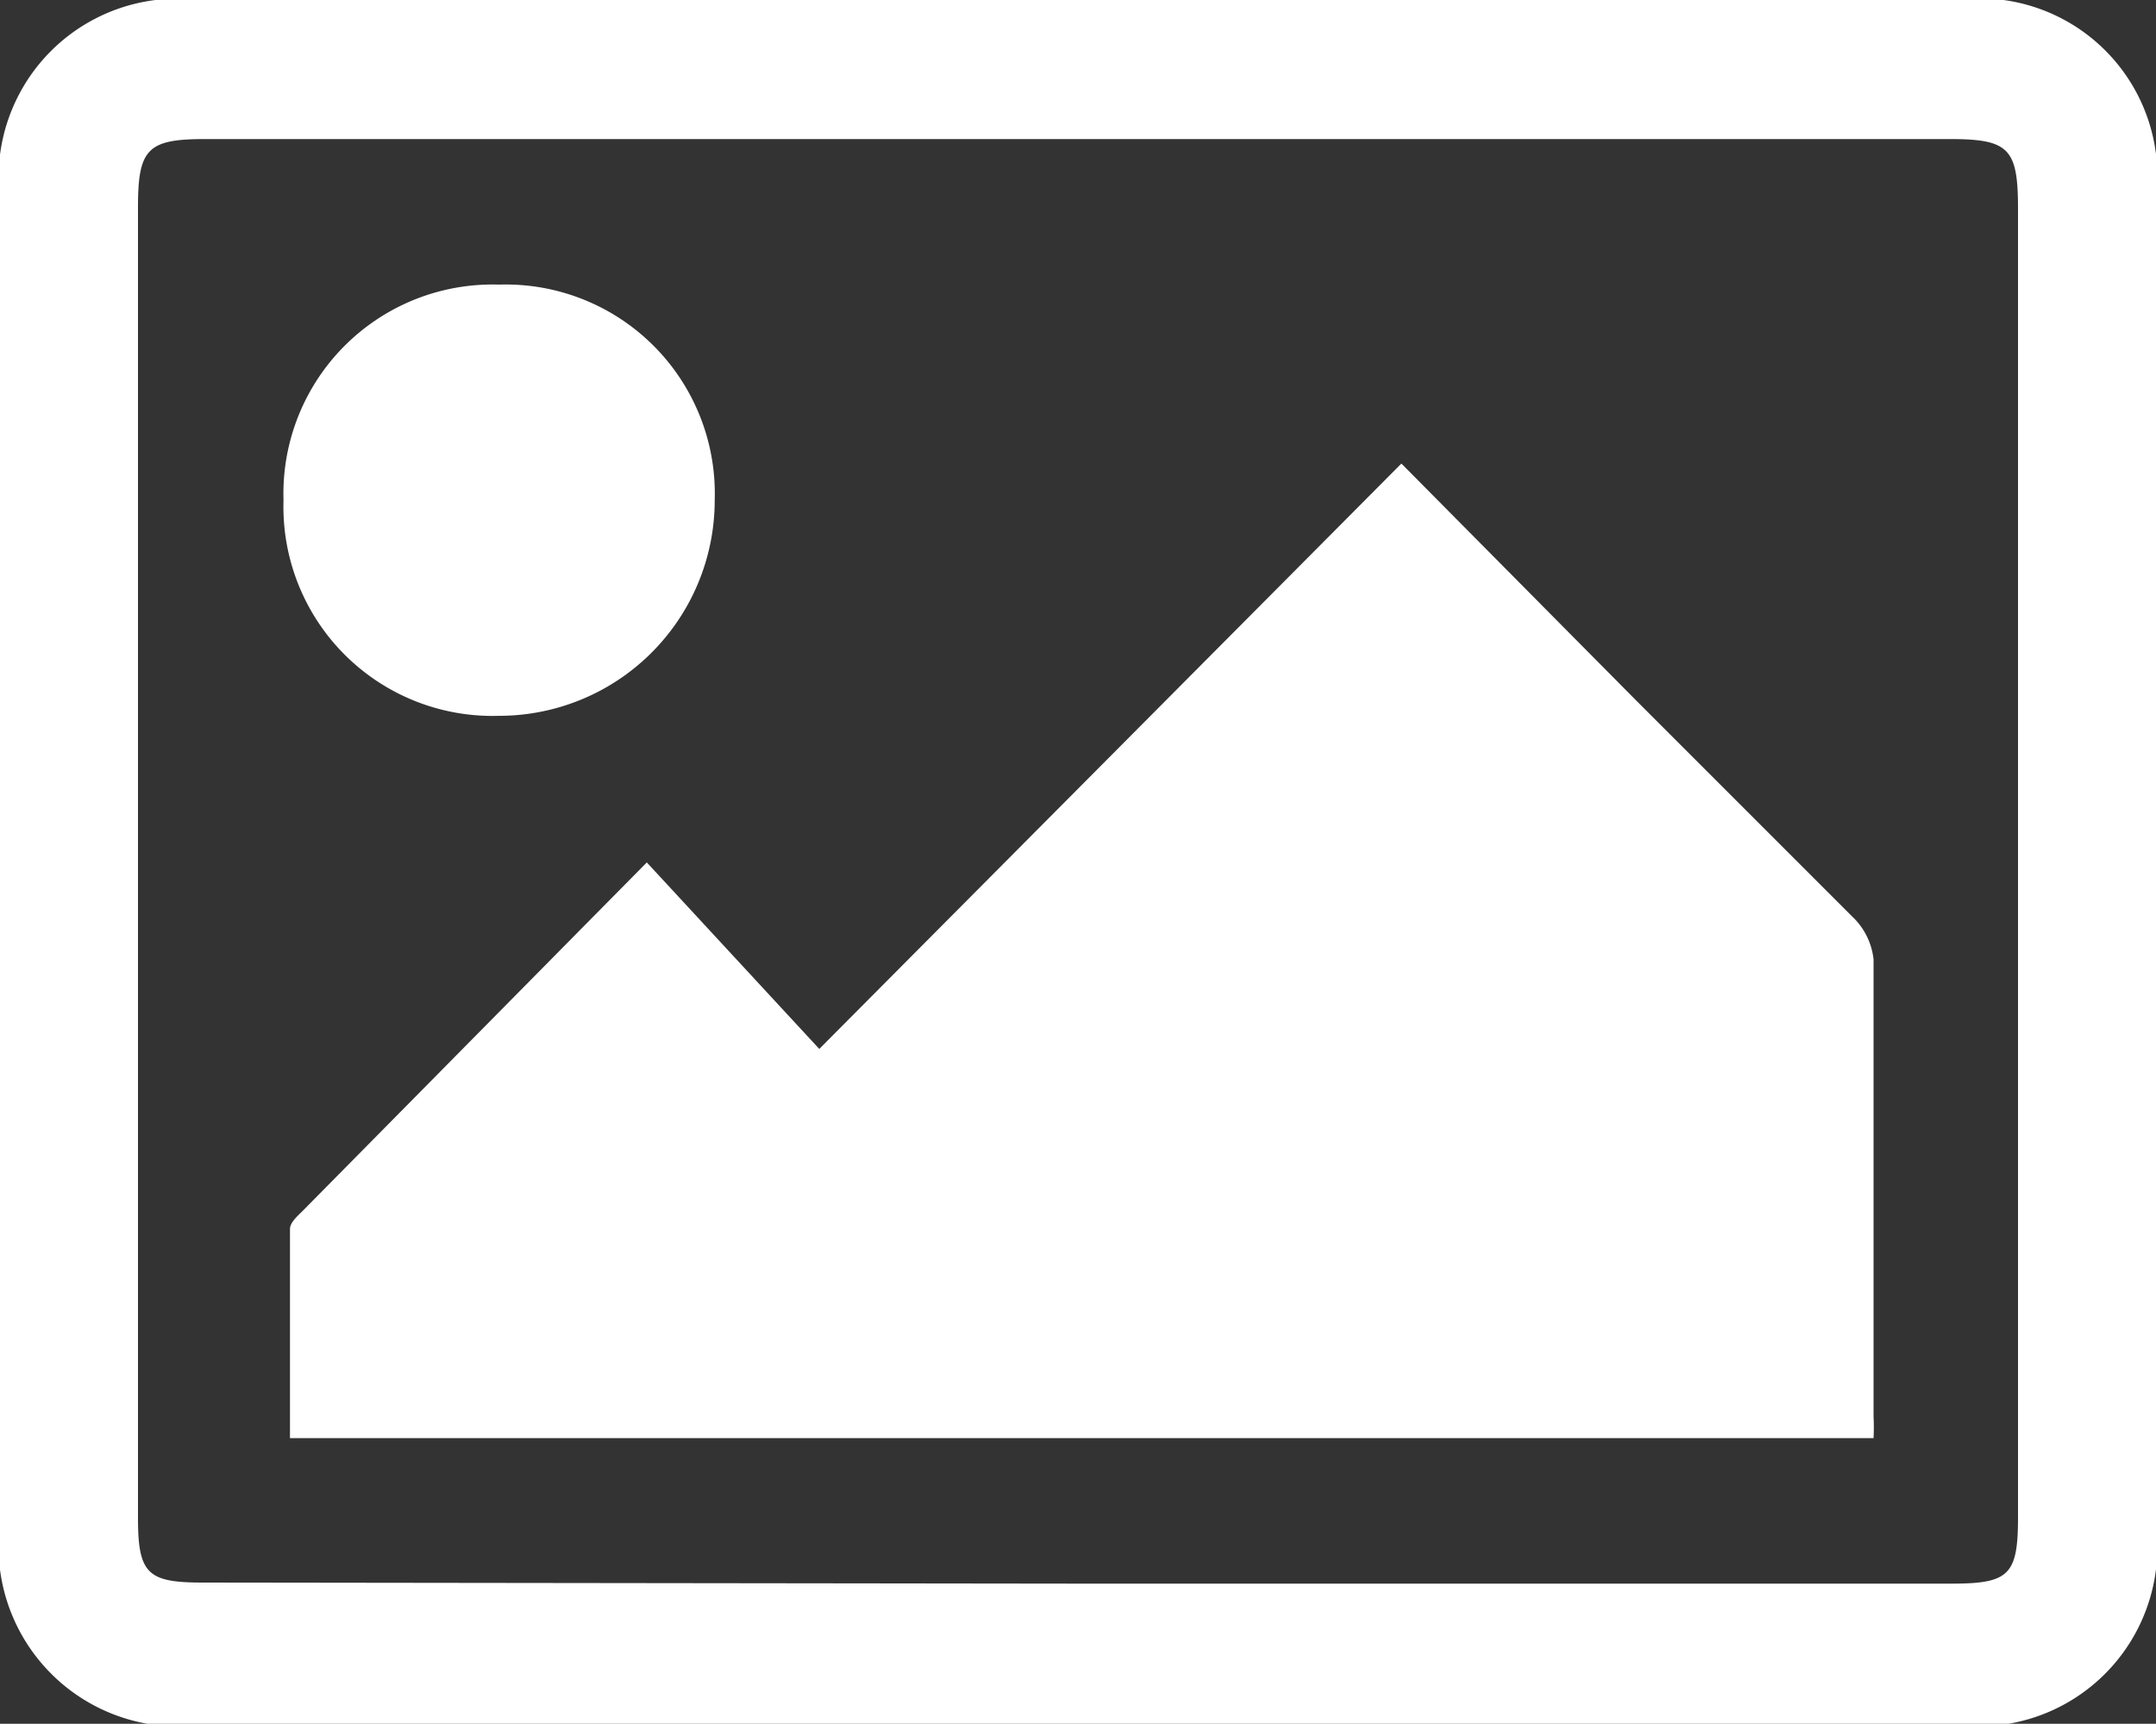 <svg xmlns="http://www.w3.org/2000/svg" viewBox="0 0 20 15.99"><rect x="0" y="0" width="20" height="15.99" fill="#333333" stroke="none"/><defs><style>.cls-1{fill:#fff;}</style></defs><title>tree-open-site</title><g id="Layer_2" data-name="Layer 2"><g id="layer"><path class="cls-1" d="M10,16H1.88A1.67,1.67,0,0,1,0,14.13V1.86A1.66,1.66,0,0,1,1.85,0H18.14A1.65,1.65,0,0,1,20,1.84V14.15A1.66,1.66,0,0,1,18.14,16Zm0-1.31H18.1c.54,0,.62-.08.62-.62V1.94c0-.56-.08-.65-.63-.65H1.9c-.53,0-.62.09-.62.63V14.08c0,.52.09.6.6.6Z"/><path class="cls-1" d="M13,4.3l2.18,2.2,2,2a.64.64,0,0,1,.2.4c0,1.41,0,2.83,0,4.24a2,2,0,0,1,0,.2H2.69c0-.65,0-1.3,0-1.94,0-.06.07-.12.12-.17L6,8,7.6,9.73Z"/><path class="cls-1" d="M6.63,4.64a2,2,0,0,1-2,2,1.94,1.94,0,0,1-2-2,1.94,1.94,0,0,1,2-2A1.94,1.94,0,0,1,6.63,4.64Z"/></g></g></svg>
